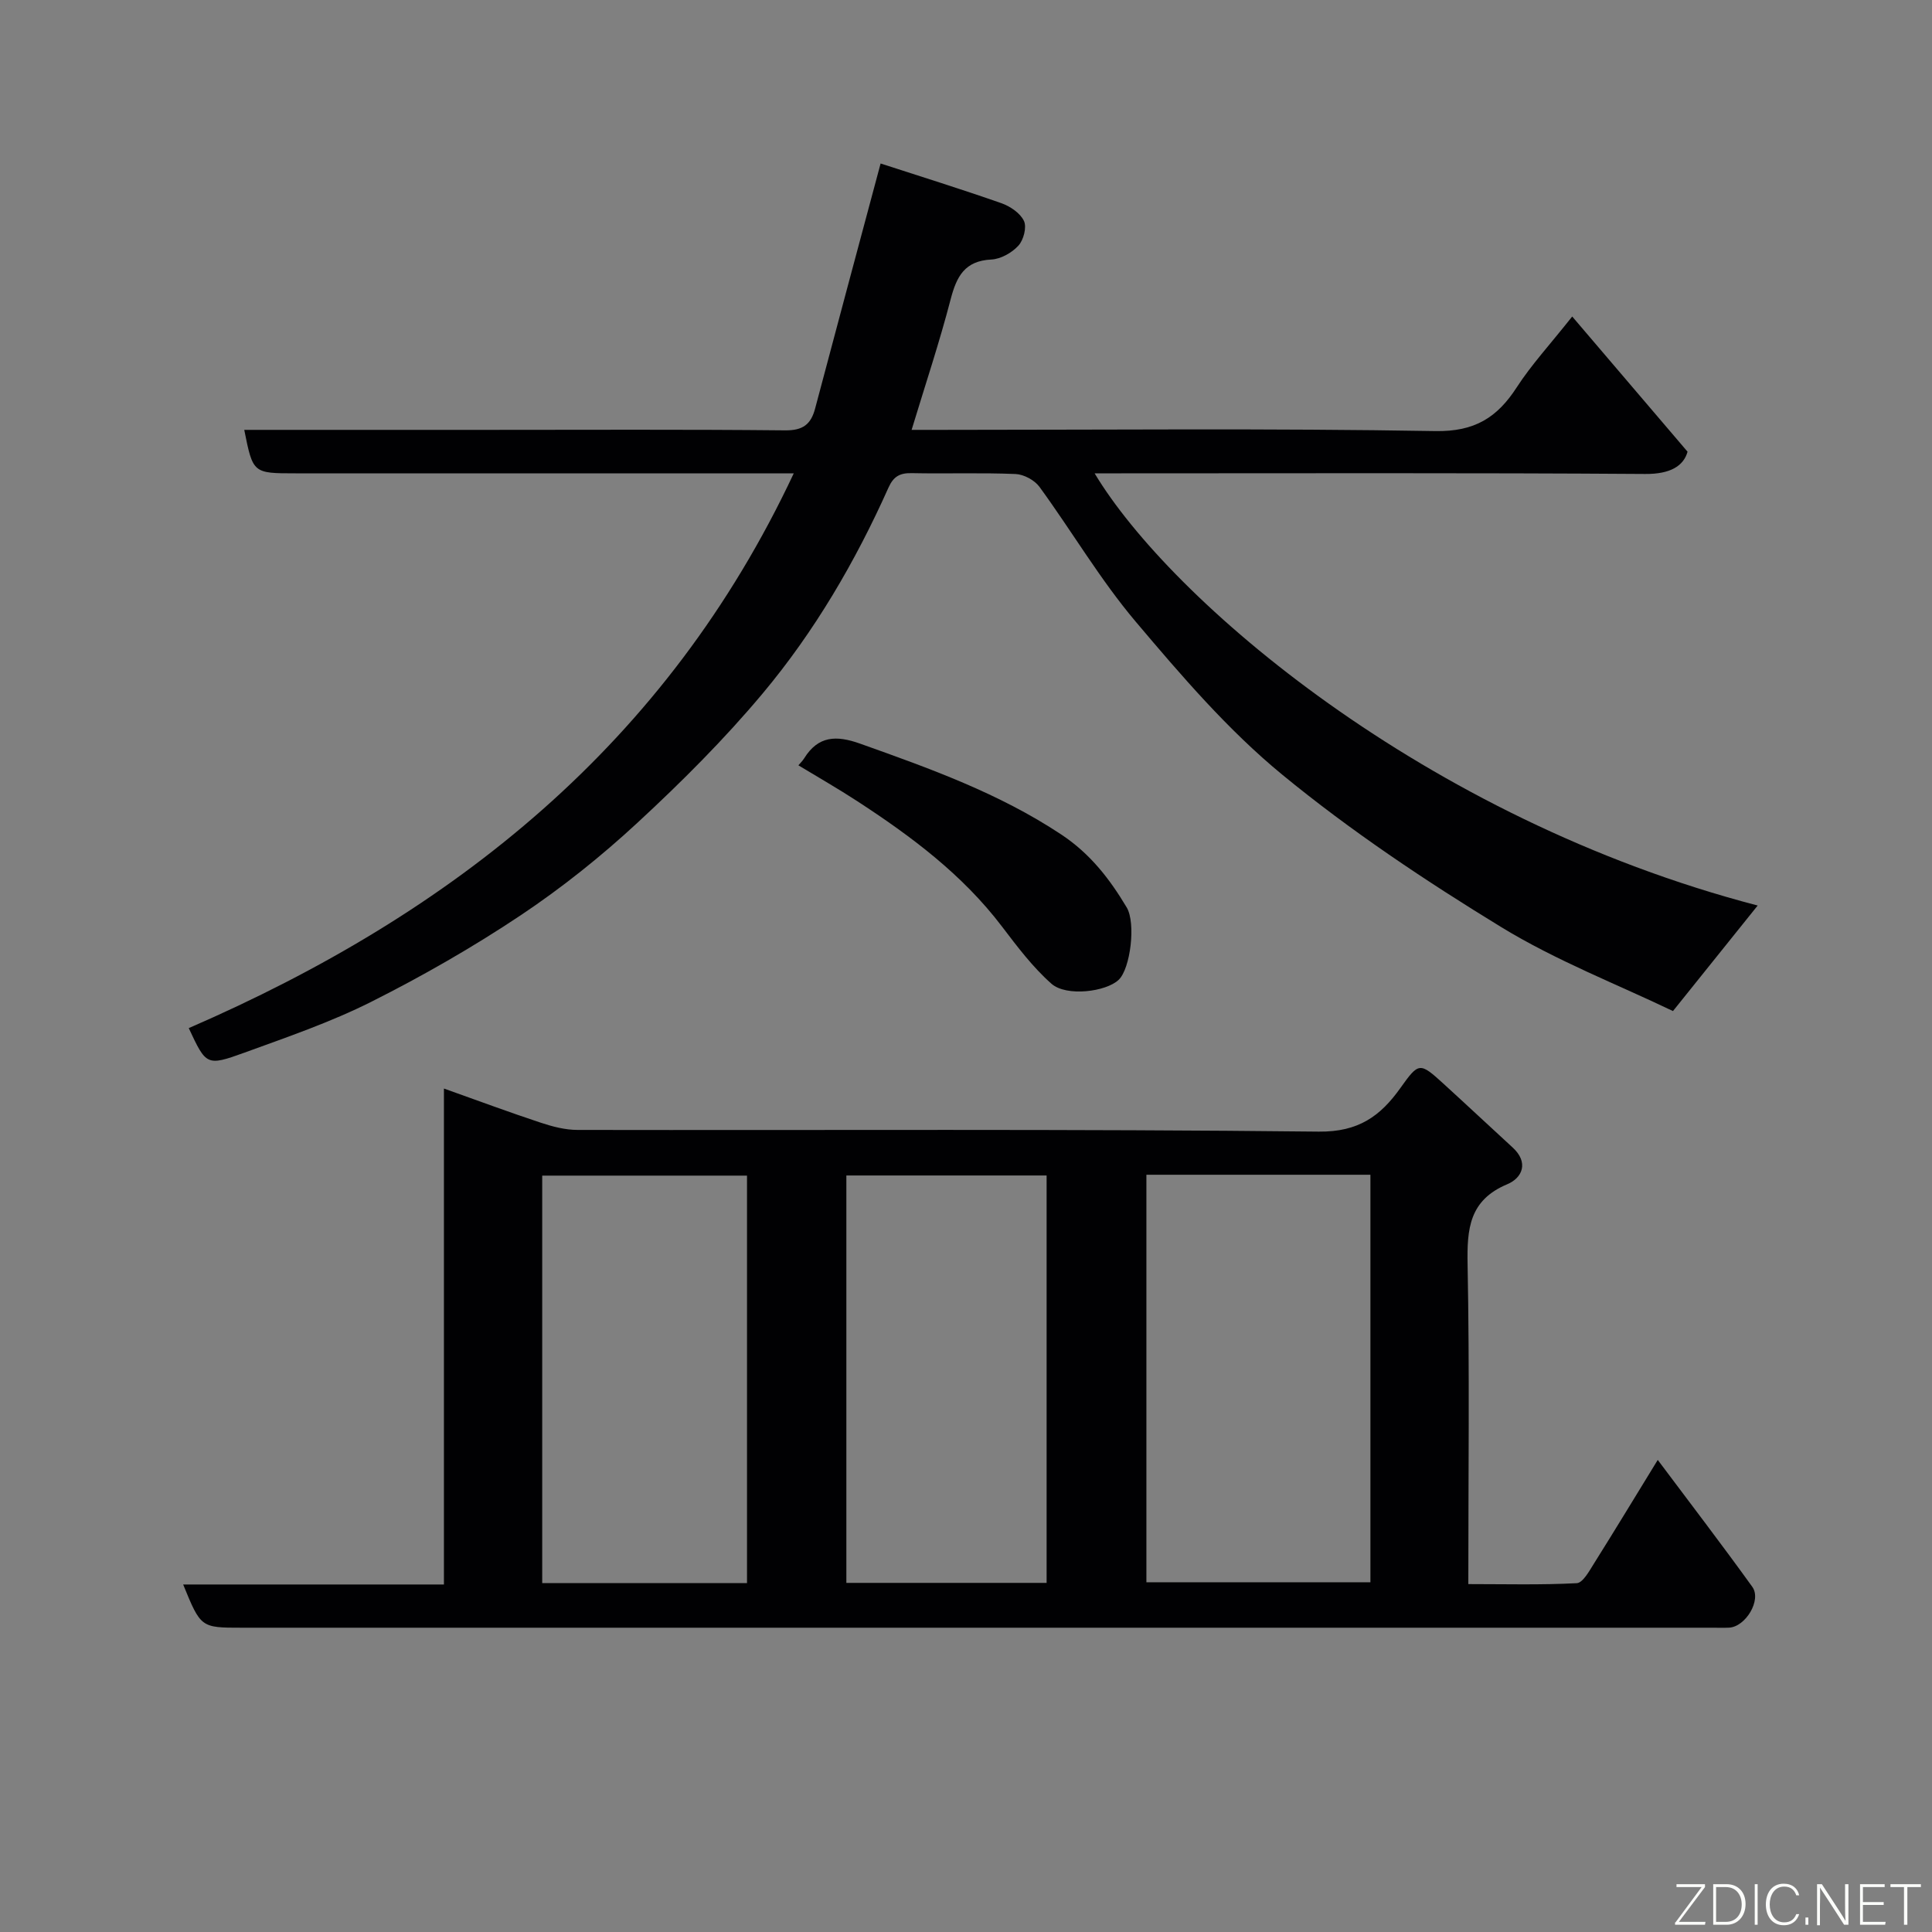 <svg enable-background="new 0 0 400 400" viewBox="0 0 400 400" xmlns="http://www.w3.org/2000/svg"><rect x="0" y="0" width="400" height="400" fill="#808080" stroke="none"/><path d="m37.92 328.05h53.99c0-34.12 0-67.97 0-102.68 7.25 2.58 13.62 4.95 20.07 7.08 2.44.81 5.06 1.49 7.6 1.49 51.15.09 102.31-.22 153.45.35 8.26.09 12.78-3.24 16.9-9.02 3.8-5.32 3.99-5.4 8.86-.96 4.82 4.39 9.58 8.86 14.38 13.26 3.4 3.11 2.02 6.3-1.1 7.61-7.9 3.31-8.36 9.24-8.22 16.63.42 21.81.15 43.63.15 66.16 7.62 0 15.05.2 22.45-.19 1.27-.07 2.6-2.53 3.58-4.09 4.31-6.86 8.5-13.79 13.19-21.43 6.77 9.04 13.3 17.56 19.57 26.27 1.98 2.74-1.39 8.3-4.82 8.46-1.16.05-2.33.01-3.5.01-101.47 0-202.94 0-304.41 0-8.48 0-8.48 0-12.14-8.95zm199.43-84.83v84.37h46.38c0-28.32 0-56.24 0-84.37-15.51 0-30.77 0-46.38 0zm-82.69 84.55c0-28.41 0-56.45 0-84.37-14.39 0-28.44 0-42.4 0v84.37zm20.57-.05h41.46c0-28.31 0-56.35 0-84.35-14.03 0-27.74 0-41.46 0z" fill="#010103"/><path d="m39.08 212.86c54.83-23.79 98.94-58.77 125.26-114.86-2.69 0-4.42 0-6.14 0-32.33 0-64.65 0-96.98 0-8.85 0-8.85 0-10.65-9h49.99c20.66 0 41.33-.11 61.98.1 3.69.04 5.36-1.23 6.23-4.55 4.41-16.66 8.89-33.29 13.55-50.7 7.89 2.56 16.5 5.24 25.01 8.22 1.82.64 3.91 2.06 4.67 3.68.61 1.3-.08 3.95-1.16 5.12-1.35 1.47-3.64 2.76-5.58 2.86-5.53.27-7.2 3.49-8.44 8.24-2.32 8.93-5.25 17.69-8.08 27.03h5.96c34.16 0 68.32-.34 102.47.25 8.16.14 12.81-2.8 16.87-9.08 3-4.63 6.8-8.75 11.47-14.64 7.98 9.35 15.64 18.33 23.88 27.99-.82 2.96-3.59 4.65-8.76 4.61-36.12-.25-72.28-.13-108.44-.13-1.79 0-3.59 0-5.56 0 15.62 26.04 68.11 71.44 137.28 89.48-5.61 6.99-11.19 13.94-17.54 21.85-11.4-5.48-24.11-10.39-35.55-17.38-15.7-9.6-31.15-19.9-45.34-31.56-11.24-9.23-20.92-20.53-30.36-31.7-7.34-8.69-13.17-18.65-19.9-27.88-1.02-1.4-3.25-2.6-4.97-2.67-7.15-.3-14.33-.03-21.49-.18-2.46-.05-3.77.67-4.82 3.02-6.84 15.29-15.28 29.73-26.01 42.56-7.96 9.51-16.82 18.36-25.94 26.79-7.55 6.99-15.69 13.5-24.25 19.21-9.88 6.59-20.27 12.54-30.89 17.88-8.4 4.22-17.4 7.3-26.27 10.53-7.82 2.83-7.9 2.62-11.5-5.09z" fill="#010103"/><path d="m165.3 158.45c.36-.43.84-.89 1.19-1.44 2.9-4.67 6.63-4.81 11.55-3.06 14.43 5.14 28.75 10.25 41.69 18.83 6 3.98 10.02 9.2 13.54 15.09 1.93 3.24.78 12.65-1.65 14.98-2.6 2.49-10.84 3.55-13.93.82-3.88-3.43-7.08-7.69-10.24-11.84-8.18-10.77-18.8-18.69-29.97-25.96-3.95-2.58-8.06-4.92-12.18-7.42z" fill="#010103"/><g fill="#fbfcfa"><path d="m346.9 398 5.4-7.3h-5.2v-.6h5.9v.6l-5.4 7.2h5.5l-.1.6h-6.2v-.5z"/><path d="m354.7 390.1h2.8c2.3 0 3.9 1.6 3.9 4.1s-1.6 4.3-3.9 4.3h-2.8zm.6 7.8h2c2.2 0 3.3-1.6 3.3-3.6 0-1.8-1-3.6-3.3-3.6h-2z"/><path d="m363.9 390.1v8.4h-.6v-8.4h1.6z"/><path d="m372.5 396.3c-.4 1.3-1.4 2.3-3.2 2.3-2.4 0-3.7-1.9-3.7-4.3 0-2.3 1.2-4.3 3.7-4.3 1.8 0 2.9 1 3.2 2.4h-.6c-.4-1.1-1.1-1.8-2.5-1.8-2.1 0-3 1.9-3 3.7s.9 3.7 3 3.7c1.4 0 2.1-.7 2.5-1.7z"/><path d="m373.8 398.5v-1.5h.6v1.5z"/><path d="m376.2 398.5v-8.4h1c1.3 2 4.4 6.7 4.9 7.6-.1-1.2-.1-2.4-.1-3.8v-3.8h.7v8.4h-.9c-1.2-1.9-4.4-6.8-5-7.7.1 1.1 0 2.3 0 3.9v3.9h-.6z"/><path d="m390 394.4h-4.3v3.5h4.7l-.1.6h-5.2v-8.4h5.1v.6h-4.5v3.1h4.3z"/><path d="m394.2 390.7h-2.8v-.6h6.3v.6h-2.8v7.8h-.7z"/></g></svg>